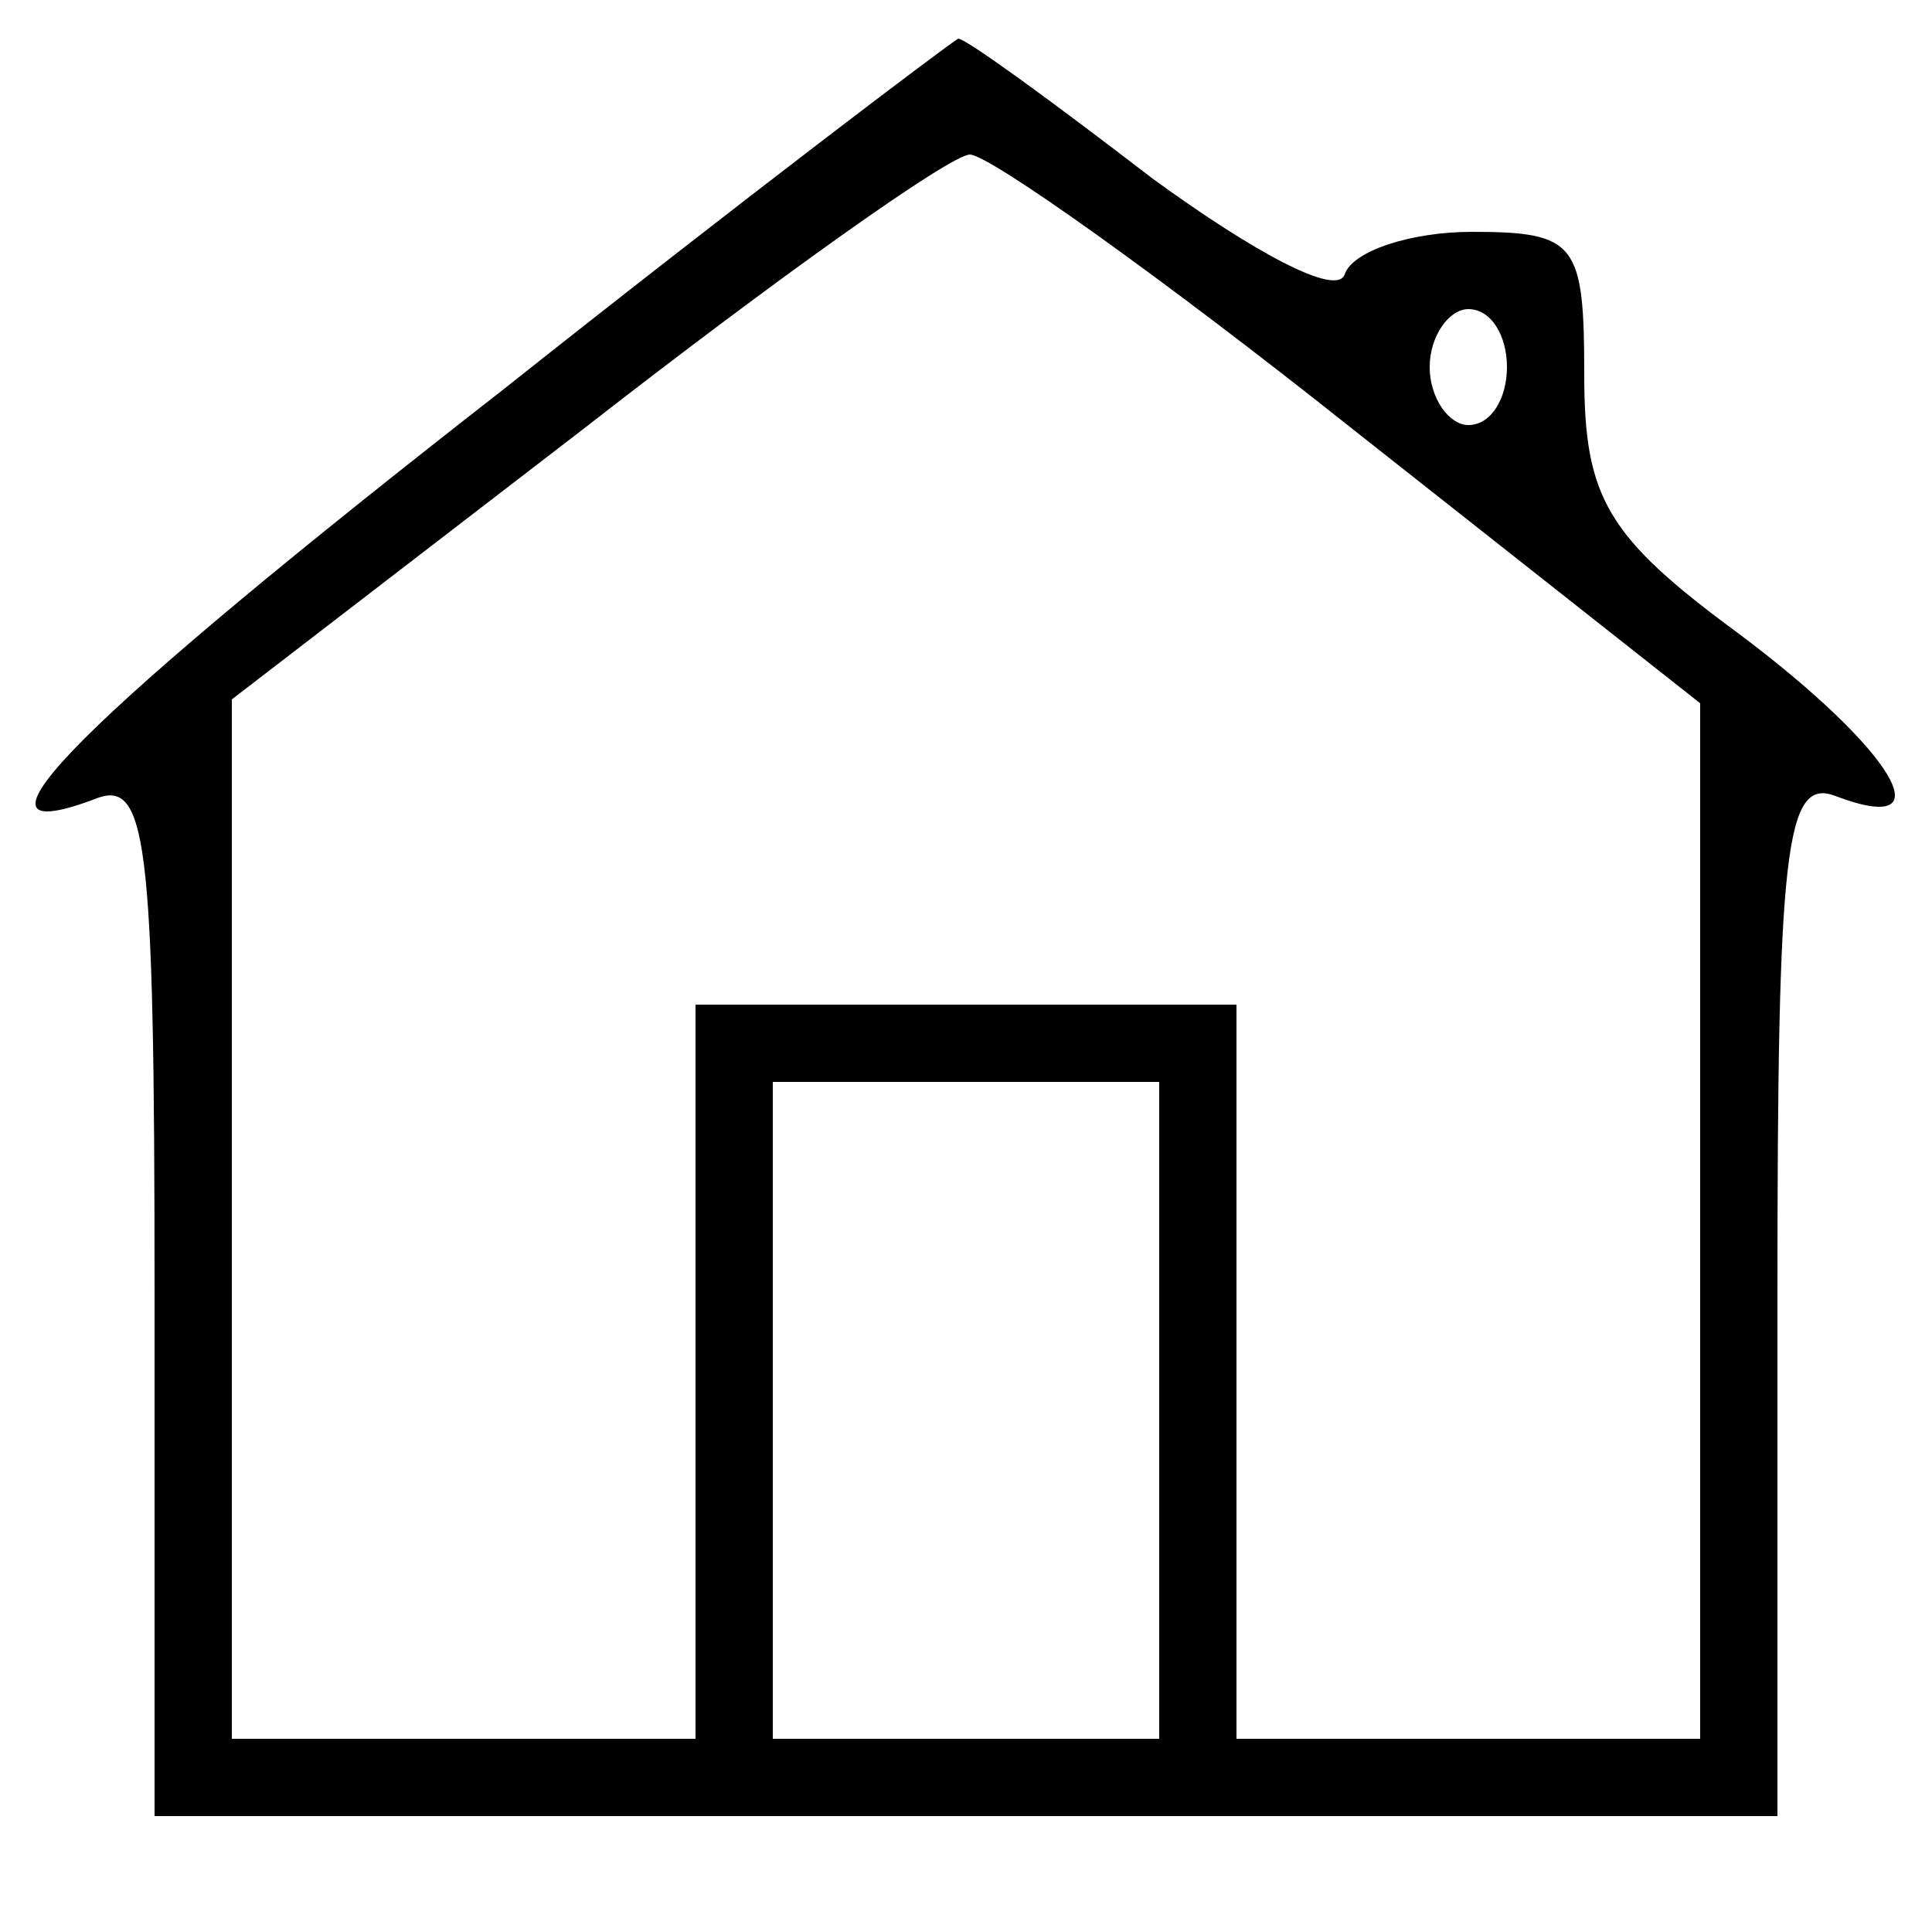 <?xml version="1.0" standalone="no"?>
<!DOCTYPE svg PUBLIC "-//W3C//DTD SVG 20010904//EN"
 "http://www.w3.org/TR/2001/REC-SVG-20010904/DTD/svg10.dtd">
<svg version="1.0" xmlns="http://www.w3.org/2000/svg"
 width="50pt" height="50pt" viewBox="0 0 50 50"
 preserveAspectRatio="xMidYMid meet">

<g transform="translate(0,50) scale(0.1,-0.1)"
fill="#000000" stroke="none">
<path d="M130 399 c-109 -85 -144 -120 -106 -106 14 6 16 -8 16 -128 l0 -135
210 0 210 0 0 135 c0 115 2 134 15 129 29 -11 15 12 -25 42 -34 25 -40 35 -40
67 0 34 -2 37 -29 37 -16 0 -31 -5 -33 -11 -2 -6 -24 6 -50 25 -26 20 -48 36
-50 36 -2 -1 -55 -41 -118 -91z m220 -10 l90 -71 0 -134 0 -134 -60 0 -60 0 0
95 0 95 -70 0 -70 0 0 -95 0 -95 -60 0 -60 0 0 134 0 135 91 70 c50 39 95 71
100 71 5 0 50 -32 99 -71z m40 16 c0 -8 -4 -15 -10 -15 -5 0 -10 7 -10 15 0 8
5 15 10 15 6 0 10 -7 10 -15z m-90 -270 l0 -85 -50 0 -50 0 0 85 0 85 50 0 50
0 0 -85z"/>
</g>
</svg>
